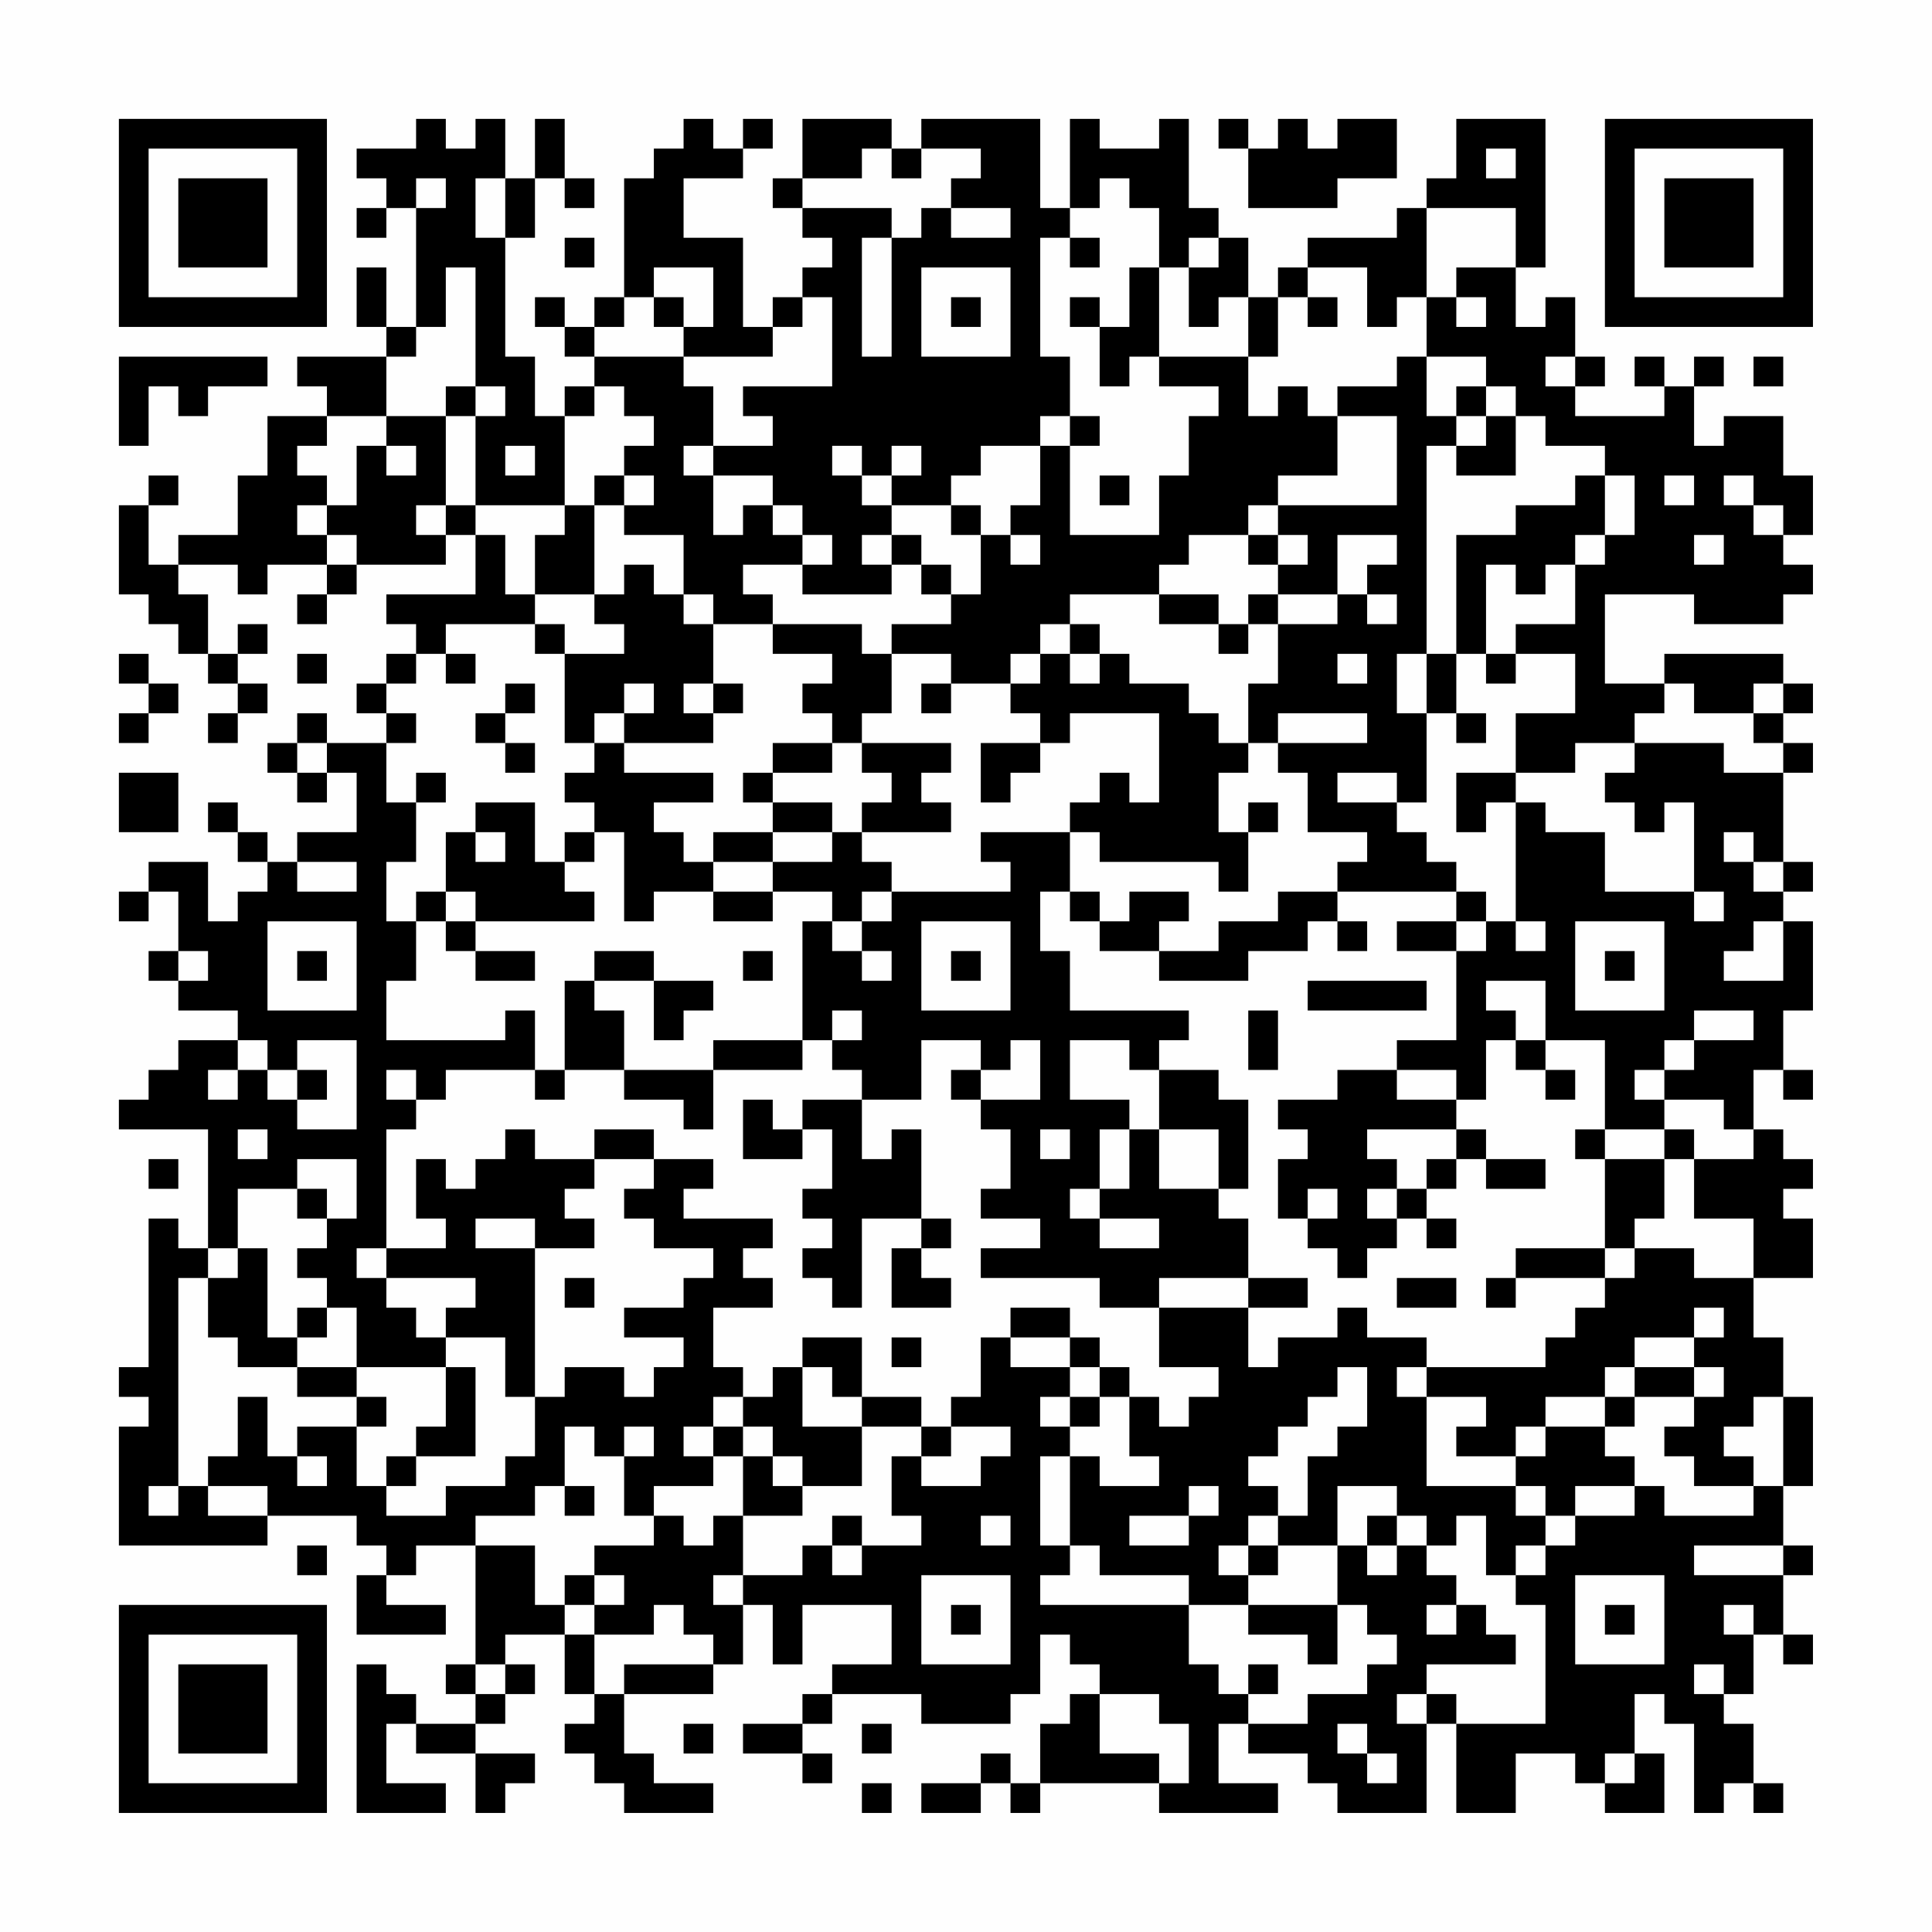 <?xml version="1.0" encoding="UTF-8"?>
<svg xmlns="http://www.w3.org/2000/svg" version="1.1" width="300" height="300" viewBox="0 0 300 300"><rect x="0" y="0" width="300" height="300" fill="#fefefe"/><g transform="scale(4.615)"><g transform="translate(4,4)"><path fill-rule="evenodd" d="M10 0L10 1L8 1L8 2L9 2L9 3L8 3L8 4L9 4L9 3L10 3L10 7L9 7L9 5L8 5L8 7L9 7L9 8L6 8L6 9L7 9L7 10L5 10L5 12L4 12L4 14L2 14L2 15L1 15L1 13L2 13L2 12L1 12L1 13L0 13L0 16L1 16L1 17L2 17L2 18L3 18L3 19L4 19L4 20L3 20L3 21L4 21L4 20L5 20L5 19L4 19L4 18L5 18L5 17L4 17L4 18L3 18L3 16L2 16L2 15L4 15L4 16L5 16L5 15L7 15L7 16L6 16L6 17L7 17L7 16L8 16L8 15L11 15L11 14L12 14L12 16L9 16L9 17L10 17L10 18L9 18L9 19L8 19L8 20L9 20L9 21L7 21L7 20L6 20L6 21L5 21L5 22L6 22L6 23L7 23L7 22L8 22L8 24L6 24L6 25L5 25L5 24L4 24L4 23L3 23L3 24L4 24L4 25L5 25L5 26L4 26L4 27L3 27L3 25L1 25L1 26L0 26L0 27L1 27L1 26L2 26L2 28L1 28L1 29L2 29L2 30L4 30L4 31L2 31L2 32L1 32L1 33L0 33L0 34L3 34L3 38L2 38L2 37L1 37L1 42L0 42L0 43L1 43L1 44L0 44L0 48L5 48L5 47L8 47L8 48L9 48L9 49L8 49L8 51L11 51L11 50L9 50L9 49L10 49L10 48L12 48L12 52L11 52L11 53L12 53L12 54L10 54L10 53L9 53L9 52L8 52L8 57L11 57L11 56L9 56L9 54L10 54L10 55L12 55L12 57L13 57L13 56L14 56L14 55L12 55L12 54L13 54L13 53L14 53L14 52L13 52L13 51L15 51L15 53L16 53L16 54L15 54L15 55L16 55L16 56L17 56L17 57L20 57L20 56L18 56L18 55L17 55L17 53L20 53L20 52L21 52L21 50L22 50L22 52L23 52L23 50L26 50L26 52L24 52L24 53L23 53L23 54L21 54L21 55L23 55L23 56L24 56L24 55L23 55L23 54L24 54L24 53L27 53L27 54L30 54L30 53L31 53L31 51L32 51L32 52L33 52L33 53L32 53L32 54L31 54L31 56L30 56L30 55L29 55L29 56L27 56L27 57L29 57L29 56L30 56L30 57L31 57L31 56L35 56L35 57L39 57L39 56L37 56L37 54L38 54L38 55L40 55L40 56L41 56L41 57L44 57L44 54L45 54L45 57L47 57L47 55L49 55L49 56L50 56L50 57L52 57L52 55L51 55L51 53L52 53L52 54L53 54L53 57L54 57L54 56L55 56L55 57L56 57L56 56L55 56L55 54L54 54L54 53L55 53L55 51L56 51L56 52L57 52L57 51L56 51L56 49L57 49L57 48L56 48L56 46L57 46L57 43L56 43L56 41L55 41L55 39L57 39L57 37L56 37L56 36L57 36L57 35L56 35L56 34L55 34L55 32L56 32L56 33L57 33L57 32L56 32L56 30L57 30L57 27L56 27L56 26L57 26L57 25L56 25L56 22L57 22L57 21L56 21L56 20L57 20L57 19L56 19L56 18L52 18L52 19L50 19L50 16L53 16L53 17L56 17L56 16L57 16L57 15L56 15L56 14L57 14L57 12L56 12L56 10L54 10L54 11L53 11L53 9L54 9L54 8L53 8L53 9L52 9L52 8L51 8L51 9L52 9L52 10L49 10L49 9L50 9L50 8L49 8L49 6L48 6L48 7L47 7L47 5L48 5L48 0L45 0L45 2L44 2L44 3L43 3L43 4L40 4L40 5L39 5L39 6L38 6L38 4L37 4L37 3L36 3L36 0L35 0L35 1L33 1L33 0L32 0L32 3L31 3L31 0L27 0L27 1L26 1L26 0L23 0L23 2L22 2L22 3L23 3L23 4L24 4L24 5L23 5L23 6L22 6L22 7L21 7L21 4L19 4L19 2L21 2L21 1L22 1L22 0L21 0L21 1L20 1L20 0L19 0L19 1L18 1L18 2L17 2L17 6L16 6L16 7L15 7L15 6L14 6L14 7L15 7L15 8L16 8L16 9L15 9L15 10L14 10L14 8L13 8L13 4L14 4L14 2L15 2L15 3L16 3L16 2L15 2L15 0L14 0L14 2L13 2L13 0L12 0L12 1L11 1L11 0ZM37 0L37 1L38 1L38 3L41 3L41 2L43 2L43 0L41 0L41 1L40 1L40 0L39 0L39 1L38 1L38 0ZM25 1L25 2L23 2L23 3L26 3L26 4L25 4L25 8L26 8L26 4L27 4L27 3L28 3L28 4L30 4L30 3L28 3L28 2L29 2L29 1L27 1L27 2L26 2L26 1ZM46 1L46 2L47 2L47 1ZM10 2L10 3L11 3L11 2ZM12 2L12 4L13 4L13 2ZM33 2L33 3L32 3L32 4L31 4L31 8L32 8L32 10L31 10L31 11L29 11L29 12L28 12L28 13L26 13L26 12L27 12L27 11L26 11L26 12L25 12L25 11L24 11L24 12L25 12L25 13L26 13L26 14L25 14L25 15L26 15L26 16L23 16L23 15L24 15L24 14L23 14L23 13L22 13L22 12L20 12L20 11L22 11L22 10L21 10L21 9L24 9L24 6L23 6L23 7L22 7L22 8L19 8L19 7L20 7L20 5L18 5L18 6L17 6L17 7L16 7L16 8L19 8L19 9L20 9L20 11L19 11L19 12L20 12L20 14L21 14L21 13L22 13L22 14L23 14L23 15L21 15L21 16L22 16L22 17L20 17L20 16L19 16L19 14L17 14L17 13L18 13L18 12L17 12L17 11L18 11L18 10L17 10L17 9L16 9L16 10L15 10L15 13L12 13L12 10L13 10L13 9L12 9L12 5L11 5L11 7L10 7L10 8L9 8L9 10L7 10L7 11L6 11L6 12L7 12L7 13L6 13L6 14L7 14L7 15L8 15L8 14L7 14L7 13L8 13L8 11L9 11L9 12L10 12L10 11L9 11L9 10L11 10L11 13L10 13L10 14L11 14L11 13L12 13L12 14L13 14L13 16L14 16L14 17L11 17L11 18L10 18L10 19L9 19L9 20L10 20L10 21L9 21L9 23L10 23L10 25L9 25L9 27L10 27L10 29L9 29L9 31L13 31L13 30L14 30L14 32L11 32L11 33L10 33L10 32L9 32L9 33L10 33L10 34L9 34L9 38L8 38L8 39L9 39L9 40L10 40L10 41L11 41L11 42L8 42L8 40L7 40L7 39L6 39L6 38L7 38L7 37L8 37L8 35L6 35L6 36L4 36L4 38L3 38L3 39L2 39L2 46L1 46L1 47L2 47L2 46L3 46L3 47L5 47L5 46L3 46L3 45L4 45L4 43L5 43L5 45L6 45L6 46L7 46L7 45L6 45L6 44L8 44L8 46L9 46L9 47L11 47L11 46L13 46L13 45L14 45L14 43L15 43L15 42L17 42L17 43L18 43L18 42L19 42L19 41L17 41L17 40L19 40L19 39L20 39L20 38L18 38L18 37L17 37L17 36L18 36L18 35L20 35L20 36L19 36L19 37L22 37L22 38L21 38L21 39L22 39L22 40L20 40L20 42L21 42L21 43L20 43L20 44L19 44L19 45L20 45L20 46L18 46L18 47L17 47L17 45L18 45L18 44L17 44L17 45L16 45L16 44L15 44L15 46L14 46L14 47L12 47L12 48L14 48L14 50L15 50L15 51L16 51L16 53L17 53L17 52L20 52L20 51L19 51L19 50L18 50L18 51L16 51L16 50L17 50L17 49L16 49L16 48L18 48L18 47L19 47L19 48L20 48L20 47L21 47L21 49L20 49L20 50L21 50L21 49L23 49L23 48L24 48L24 49L25 49L25 48L27 48L27 47L26 47L26 45L27 45L27 46L29 46L29 45L30 45L30 44L28 44L28 43L29 43L29 41L30 41L30 42L32 42L32 43L31 43L31 44L32 44L32 45L31 45L31 48L32 48L32 49L31 49L31 50L36 50L36 52L37 52L37 53L38 53L38 54L40 54L40 53L42 53L42 52L43 52L43 51L42 51L42 50L41 50L41 48L42 48L42 49L43 49L43 48L44 48L44 49L45 49L45 50L44 50L44 51L45 51L45 50L46 50L46 51L47 51L47 52L44 52L44 53L43 53L43 54L44 54L44 53L45 53L45 54L48 54L48 50L47 50L47 49L48 49L48 48L49 48L49 47L51 47L51 46L52 46L52 47L55 47L55 46L56 46L56 43L55 43L55 44L54 44L54 45L55 45L55 46L53 46L53 45L52 45L52 44L53 44L53 43L54 43L54 42L53 42L53 41L54 41L54 40L53 40L53 41L51 41L51 42L50 42L50 43L48 43L48 44L47 44L47 45L45 45L45 44L46 44L46 43L44 43L44 42L48 42L48 41L49 41L49 40L50 40L50 39L51 39L51 38L53 38L53 39L55 39L55 37L53 37L53 35L55 35L55 34L54 34L54 33L52 33L52 32L53 32L53 31L55 31L55 30L53 30L53 31L52 31L52 32L51 32L51 33L52 33L52 34L50 34L50 31L48 31L48 29L46 29L46 30L47 30L47 31L46 31L46 33L45 33L45 32L43 32L43 31L45 31L45 28L46 28L46 27L47 27L47 28L48 28L48 27L47 27L47 23L48 23L48 24L50 24L50 26L53 26L53 27L54 27L54 26L53 26L53 23L52 23L52 24L51 24L51 23L50 23L50 22L51 22L51 21L54 21L54 22L56 22L56 21L55 21L55 20L56 20L56 19L55 19L55 20L53 20L53 19L52 19L52 20L51 20L51 21L49 21L49 22L47 22L47 20L49 20L49 18L47 18L47 17L49 17L49 15L50 15L50 14L51 14L51 12L50 12L50 11L48 11L48 10L47 10L47 9L46 9L46 8L44 8L44 6L45 6L45 7L46 7L46 6L45 6L45 5L47 5L47 3L44 3L44 6L43 6L43 7L42 7L42 5L40 5L40 6L39 6L39 8L38 8L38 6L37 6L37 7L36 7L36 5L37 5L37 4L36 4L36 5L35 5L35 3L34 3L34 2ZM15 4L15 5L16 5L16 4ZM32 4L32 5L33 5L33 4ZM27 5L27 8L30 8L30 5ZM34 5L34 7L33 7L33 6L32 6L32 7L33 7L33 9L34 9L34 8L35 8L35 9L37 9L37 10L36 10L36 12L35 12L35 14L32 14L32 11L33 11L33 10L32 10L32 11L31 11L31 13L30 13L30 14L29 14L29 13L28 13L28 14L29 14L29 16L28 16L28 15L27 15L27 14L26 14L26 15L27 15L27 16L28 16L28 17L26 17L26 18L25 18L25 17L22 17L22 18L24 18L24 19L23 19L23 20L24 20L24 21L22 21L22 22L21 22L21 23L22 23L22 24L20 24L20 25L19 25L19 24L18 24L18 23L20 23L20 22L17 22L17 21L20 21L20 20L21 20L21 19L20 19L20 17L19 17L19 16L18 16L18 15L17 15L17 16L16 16L16 13L17 13L17 12L16 12L16 13L15 13L15 14L14 14L14 16L16 16L16 17L17 17L17 18L15 18L15 17L14 17L14 18L15 18L15 21L16 21L16 22L15 22L15 23L16 23L16 24L15 24L15 25L14 25L14 23L12 23L12 24L11 24L11 26L10 26L10 27L11 27L11 28L12 28L12 29L14 29L14 28L12 28L12 27L16 27L16 26L15 26L15 25L16 25L16 24L17 24L17 27L18 27L18 26L20 26L20 27L22 27L22 26L24 26L24 27L23 27L23 31L20 31L20 32L17 32L17 30L16 30L16 29L18 29L18 31L19 31L19 30L20 30L20 29L18 29L18 28L16 28L16 29L15 29L15 32L14 32L14 33L15 33L15 32L17 32L17 33L19 33L19 34L20 34L20 32L23 32L23 31L24 31L24 32L25 32L25 33L23 33L23 34L22 34L22 33L21 33L21 35L23 35L23 34L24 34L24 36L23 36L23 37L24 37L24 38L23 38L23 39L24 39L24 40L25 40L25 37L27 37L27 38L26 38L26 40L28 40L28 39L27 39L27 38L28 38L28 37L27 37L27 34L26 34L26 35L25 35L25 33L27 33L27 31L29 31L29 32L28 32L28 33L29 33L29 34L30 34L30 36L29 36L29 37L31 37L31 38L29 38L29 39L33 39L33 40L35 40L35 42L37 42L37 43L36 43L36 44L35 44L35 43L34 43L34 42L33 42L33 41L32 41L32 40L30 40L30 41L32 41L32 42L33 42L33 43L32 43L32 44L33 44L33 43L34 43L34 45L35 45L35 46L33 46L33 45L32 45L32 48L33 48L33 49L36 49L36 50L38 50L38 51L40 51L40 52L41 52L41 50L38 50L38 49L39 49L39 48L41 48L41 46L43 46L43 47L42 47L42 48L43 48L43 47L44 47L44 48L45 48L45 47L46 47L46 49L47 49L47 48L48 48L48 47L49 47L49 46L51 46L51 45L50 45L50 44L51 44L51 43L53 43L53 42L51 42L51 43L50 43L50 44L48 44L48 45L47 45L47 46L44 46L44 43L43 43L43 42L44 42L44 41L42 41L42 40L41 40L41 41L39 41L39 42L38 42L38 40L40 40L40 39L38 39L38 37L37 37L37 36L38 36L38 33L37 33L37 32L35 32L35 31L36 31L36 30L32 30L32 28L31 28L31 26L32 26L32 27L33 27L33 28L35 28L35 29L38 29L38 28L40 28L40 27L41 27L41 28L42 28L42 27L41 27L41 26L45 26L45 27L43 27L43 28L45 28L45 27L46 27L46 26L45 26L45 25L44 25L44 24L43 24L43 23L44 23L44 20L45 20L45 21L46 21L46 20L45 20L45 18L46 18L46 19L47 19L47 18L46 18L46 15L47 15L47 16L48 16L48 15L49 15L49 14L50 14L50 12L49 12L49 13L47 13L47 14L45 14L45 18L44 18L44 11L45 11L45 12L47 12L47 10L46 10L46 9L45 9L45 10L44 10L44 8L43 8L43 9L41 9L41 10L40 10L40 9L39 9L39 10L38 10L38 8L35 8L35 5ZM18 6L18 7L19 7L19 6ZM28 6L28 7L29 7L29 6ZM40 6L40 7L41 7L41 6ZM0 8L0 11L1 11L1 9L2 9L2 10L3 10L3 9L5 9L5 8ZM48 8L48 9L49 9L49 8ZM55 8L55 9L56 9L56 8ZM11 9L11 10L12 10L12 9ZM41 10L41 12L39 12L39 13L38 13L38 14L36 14L36 15L35 15L35 16L32 16L32 17L31 17L31 18L30 18L30 19L28 19L28 18L26 18L26 20L25 20L25 21L24 21L24 22L22 22L22 23L24 23L24 24L22 24L22 25L20 25L20 26L22 26L22 25L24 25L24 24L25 24L25 25L26 25L26 26L25 26L25 27L24 27L24 28L25 28L25 29L26 29L26 28L25 28L25 27L26 27L26 26L30 26L30 25L29 25L29 24L32 24L32 26L33 26L33 27L34 27L34 26L36 26L36 27L35 27L35 28L37 28L37 27L39 27L39 26L41 26L41 25L42 25L42 24L40 24L40 22L39 22L39 21L42 21L42 20L39 20L39 21L38 21L38 19L39 19L39 17L41 17L41 16L42 16L42 17L43 17L43 16L42 16L42 15L43 15L43 14L41 14L41 16L39 16L39 15L40 15L40 14L39 14L39 13L43 13L43 10ZM45 10L45 11L46 11L46 10ZM13 11L13 12L14 12L14 11ZM33 12L33 13L34 13L34 12ZM52 12L52 13L53 13L53 12ZM54 12L54 13L55 13L55 14L56 14L56 13L55 13L55 12ZM30 14L30 15L31 15L31 14ZM38 14L38 15L39 15L39 14ZM53 14L53 15L54 15L54 14ZM35 16L35 17L37 17L37 18L38 18L38 17L39 17L39 16L38 16L38 17L37 17L37 16ZM32 17L32 18L31 18L31 19L30 19L30 20L31 20L31 21L29 21L29 23L30 23L30 22L31 22L31 21L32 21L32 20L35 20L35 23L34 23L34 22L33 22L33 23L32 23L32 24L33 24L33 25L37 25L37 26L38 26L38 24L39 24L39 23L38 23L38 24L37 24L37 22L38 22L38 21L37 21L37 20L36 20L36 19L34 19L34 18L33 18L33 17ZM0 18L0 19L1 19L1 20L0 20L0 21L1 21L1 20L2 20L2 19L1 19L1 18ZM6 18L6 19L7 19L7 18ZM11 18L11 19L12 19L12 18ZM32 18L32 19L33 19L33 18ZM41 18L41 19L42 19L42 18ZM43 18L43 20L44 20L44 18ZM13 19L13 20L12 20L12 21L13 21L13 22L14 22L14 21L13 21L13 20L14 20L14 19ZM17 19L17 20L16 20L16 21L17 21L17 20L18 20L18 19ZM19 19L19 20L20 20L20 19ZM27 19L27 20L28 20L28 19ZM6 21L6 22L7 22L7 21ZM25 21L25 22L26 22L26 23L25 23L25 24L28 24L28 23L27 23L27 22L28 22L28 21ZM0 22L0 24L2 24L2 22ZM10 22L10 23L11 23L11 22ZM41 22L41 23L43 23L43 22ZM45 22L45 24L46 24L46 23L47 23L47 22ZM12 24L12 25L13 25L13 24ZM54 24L54 25L55 25L55 26L56 26L56 25L55 25L55 24ZM6 25L6 26L8 26L8 25ZM11 26L11 27L12 27L12 26ZM5 27L5 30L8 30L8 27ZM27 27L27 30L30 30L30 27ZM49 27L49 30L52 30L52 27ZM55 27L55 28L54 28L54 29L56 29L56 27ZM2 28L2 29L3 29L3 28ZM6 28L6 29L7 29L7 28ZM21 28L21 29L22 29L22 28ZM28 28L28 29L29 29L29 28ZM50 28L50 29L51 29L51 28ZM40 29L40 30L44 30L44 29ZM24 30L24 31L25 31L25 30ZM38 30L38 32L39 32L39 30ZM4 31L4 32L3 32L3 33L4 33L4 32L5 32L5 33L6 33L6 34L8 34L8 31L6 31L6 32L5 32L5 31ZM30 31L30 32L29 32L29 33L31 33L31 31ZM32 31L32 33L34 33L34 34L33 34L33 36L32 36L32 37L33 37L33 38L35 38L35 37L33 37L33 36L34 36L34 34L35 34L35 36L37 36L37 34L35 34L35 32L34 32L34 31ZM47 31L47 32L48 32L48 33L49 33L49 32L48 32L48 31ZM6 32L6 33L7 33L7 32ZM41 32L41 33L39 33L39 34L40 34L40 35L39 35L39 37L40 37L40 38L41 38L41 39L42 39L42 38L43 38L43 37L44 37L44 38L45 38L45 37L44 37L44 36L45 36L45 35L46 35L46 36L48 36L48 35L46 35L46 34L45 34L45 33L43 33L43 32ZM4 34L4 35L5 35L5 34ZM13 34L13 35L12 35L12 36L11 36L11 35L10 35L10 37L11 37L11 38L9 38L9 39L12 39L12 40L11 40L11 41L13 41L13 43L14 43L14 38L16 38L16 37L15 37L15 36L16 36L16 35L18 35L18 34L16 34L16 35L14 35L14 34ZM31 34L31 35L32 35L32 34ZM42 34L42 35L43 35L43 36L42 36L42 37L43 37L43 36L44 36L44 35L45 35L45 34ZM49 34L49 35L50 35L50 38L47 38L47 39L46 39L46 40L47 40L47 39L50 39L50 38L51 38L51 37L52 37L52 35L53 35L53 34L52 34L52 35L50 35L50 34ZM1 35L1 36L2 36L2 35ZM6 36L6 37L7 37L7 36ZM40 36L40 37L41 37L41 36ZM12 37L12 38L14 38L14 37ZM4 38L4 39L3 39L3 41L4 41L4 42L6 42L6 43L8 43L8 44L9 44L9 43L8 43L8 42L6 42L6 41L7 41L7 40L6 40L6 41L5 41L5 38ZM15 39L15 40L16 40L16 39ZM35 39L35 40L38 40L38 39ZM43 39L43 40L45 40L45 39ZM23 41L23 42L22 42L22 43L21 43L21 44L20 44L20 45L21 45L21 47L23 47L23 46L25 46L25 44L27 44L27 45L28 45L28 44L27 44L27 43L25 43L25 41ZM26 41L26 42L27 42L27 41ZM11 42L11 44L10 44L10 45L9 45L9 46L10 46L10 45L12 45L12 42ZM23 42L23 44L25 44L25 43L24 43L24 42ZM41 42L41 43L40 43L40 44L39 44L39 45L38 45L38 46L39 46L39 47L38 47L38 48L37 48L37 49L38 49L38 48L39 48L39 47L40 47L40 45L41 45L41 44L42 44L42 42ZM21 44L21 45L22 45L22 46L23 46L23 45L22 45L22 44ZM15 46L15 47L16 47L16 46ZM36 46L36 47L34 47L34 48L36 48L36 47L37 47L37 46ZM47 46L47 47L48 47L48 46ZM24 47L24 48L25 48L25 47ZM29 47L29 48L30 48L30 47ZM6 48L6 49L7 49L7 48ZM53 48L53 49L56 49L56 48ZM15 49L15 50L16 50L16 49ZM27 49L27 52L30 52L30 49ZM49 49L49 52L52 52L52 49ZM28 50L28 51L29 51L29 50ZM50 50L50 51L51 51L51 50ZM54 50L54 51L55 51L55 50ZM12 52L12 53L13 53L13 52ZM38 52L38 53L39 53L39 52ZM53 52L53 53L54 53L54 52ZM33 53L33 55L35 55L35 56L36 56L36 54L35 54L35 53ZM19 54L19 55L20 55L20 54ZM25 54L25 55L26 55L26 54ZM41 54L41 55L42 55L42 56L43 56L43 55L42 55L42 54ZM50 55L50 56L51 56L51 55ZM25 56L25 57L26 57L26 56ZM0 0L0 7L7 7L7 0ZM1 1L1 6L6 6L6 1ZM2 2L2 5L5 5L5 2ZM50 0L50 7L57 7L57 0ZM51 1L51 6L56 6L56 1ZM52 2L52 5L55 5L55 2ZM0 50L0 57L7 57L7 50ZM1 51L1 56L6 56L6 51ZM2 52L2 55L5 55L5 52Z" fill="#000000"/></g></g></svg>
